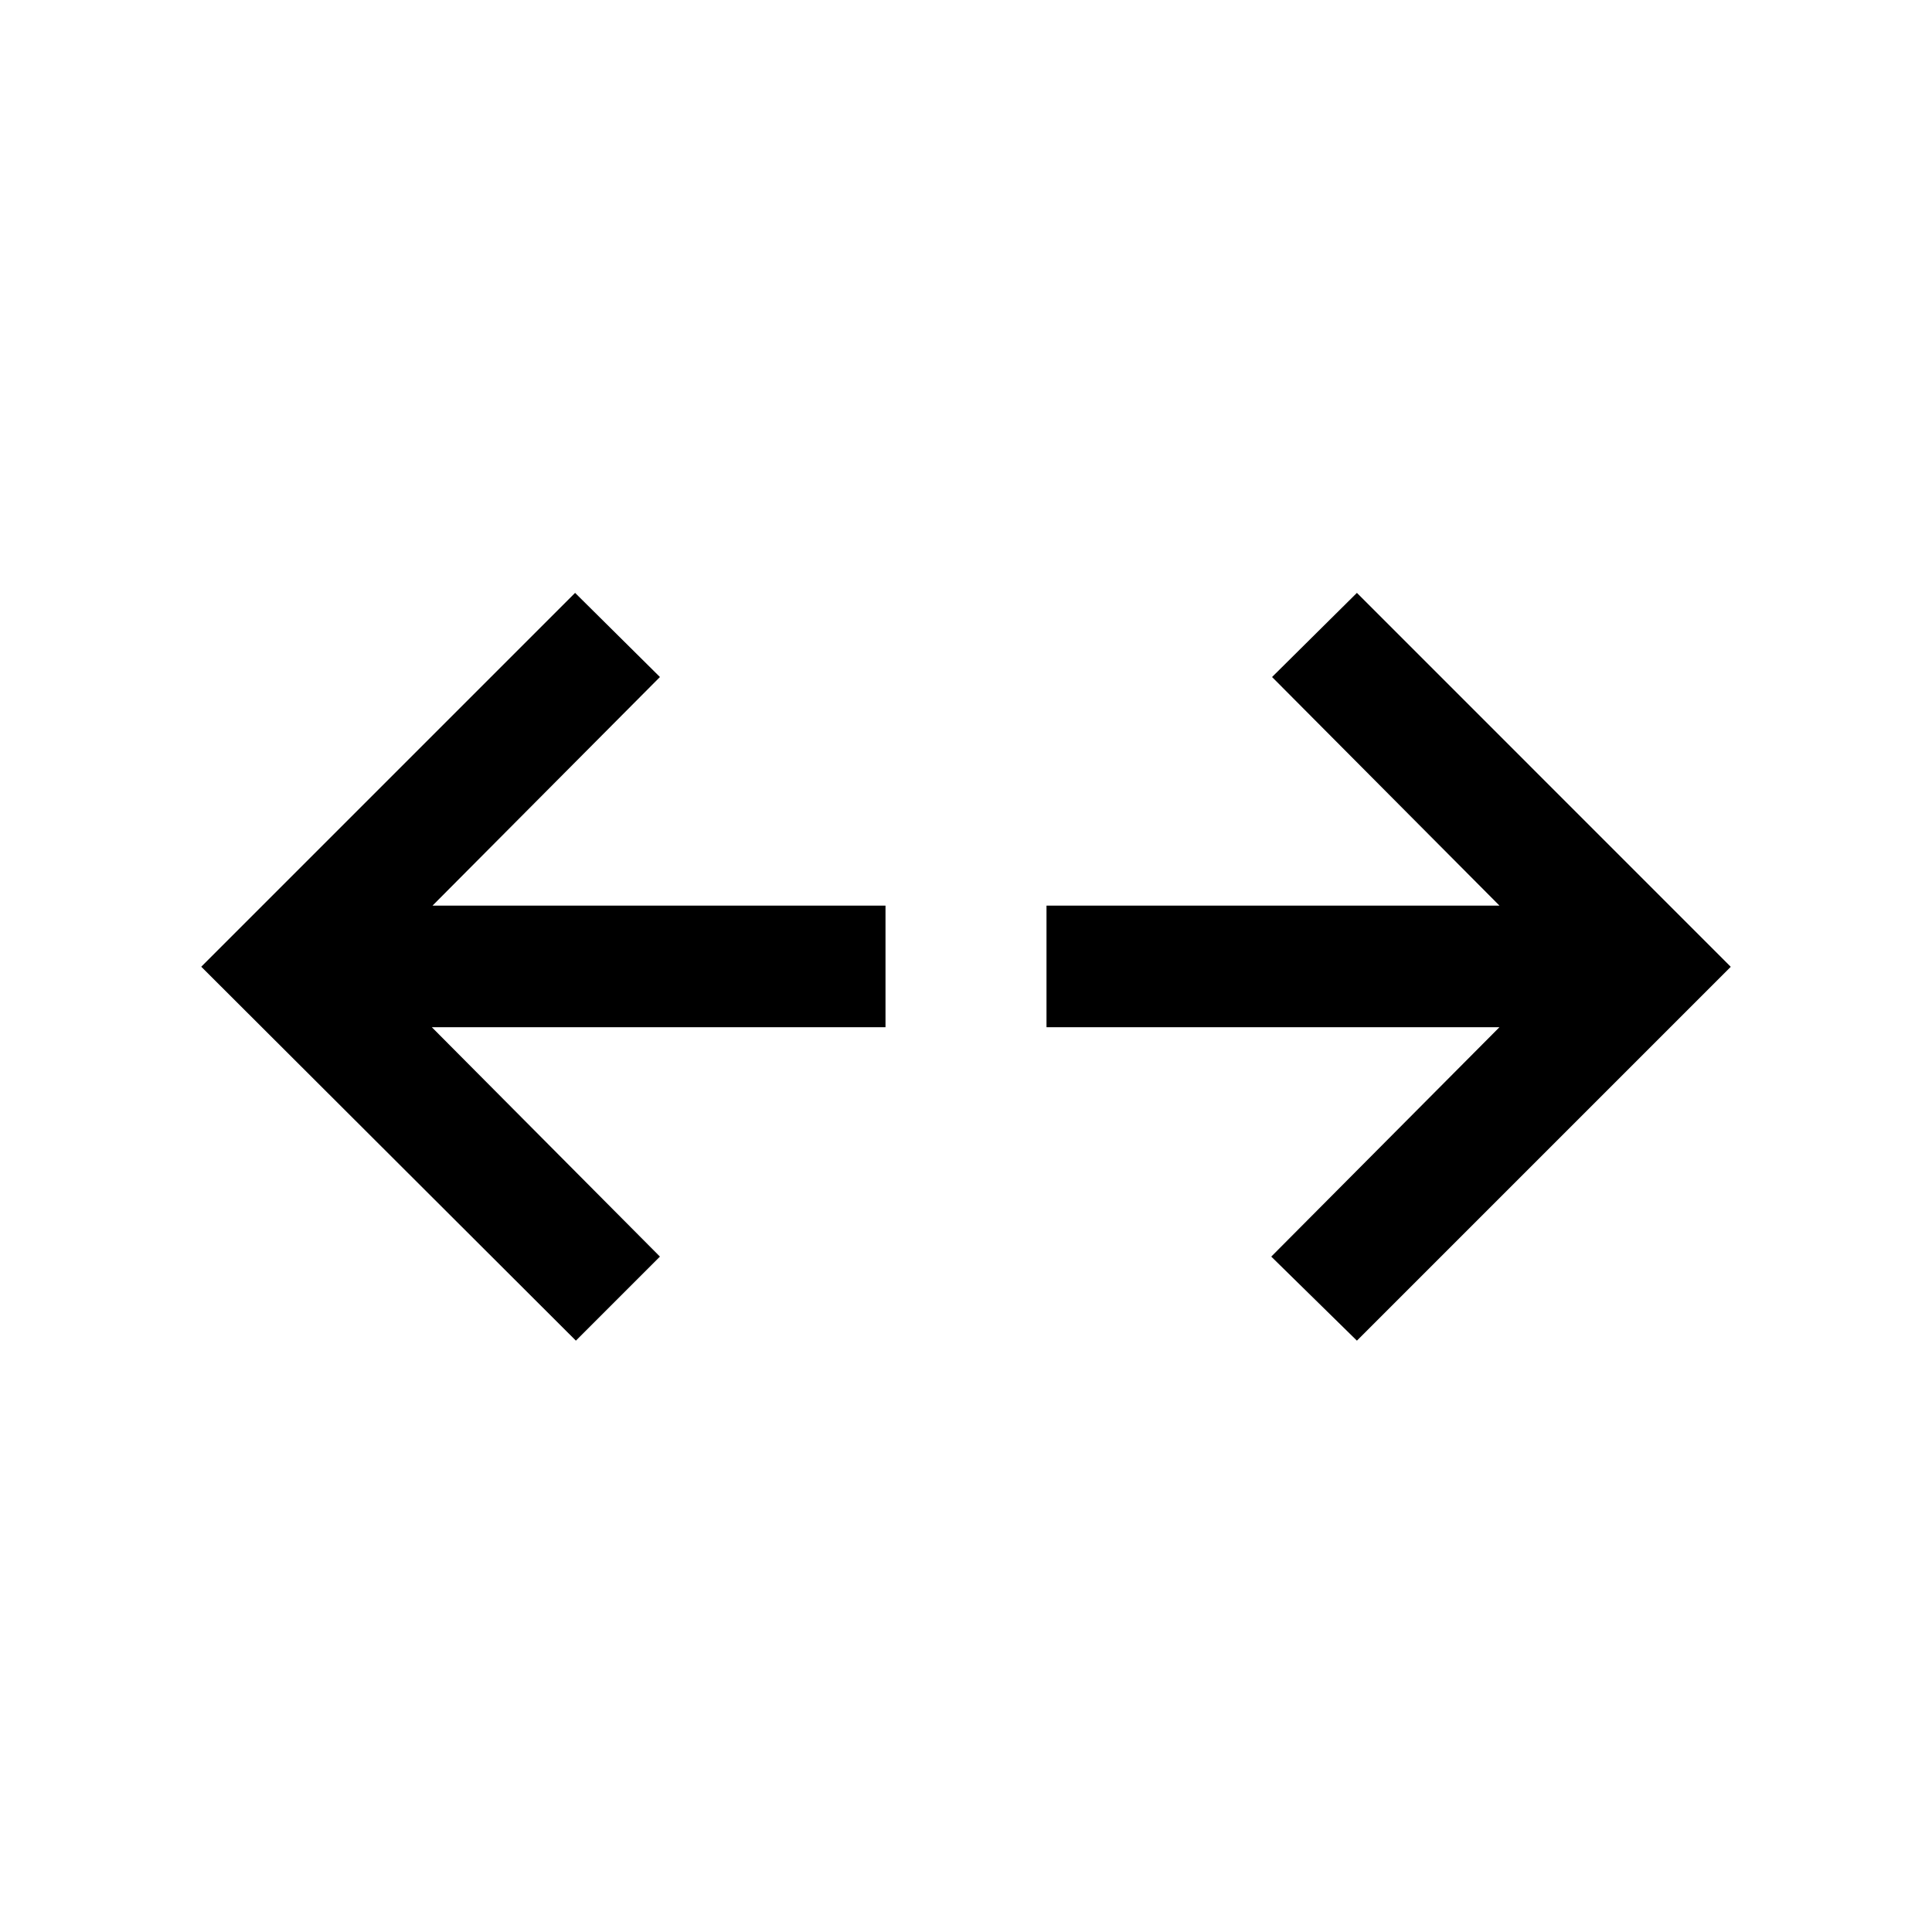 <svg xmlns="http://www.w3.org/2000/svg" width="24" height="24" viewBox="0 0 24 24" fill='currentColor'><path d="m16.856 16.654-1.064-1.044 2.835-2.85H13v-1.51h5.627l-2.825-2.84 1.054-1.045L21.5 12.01zm-9.702 0L2.5 12.009l4.644-4.644L8.198 8.41l-2.825 2.84H11v1.51H5.364l2.834 2.85z"/></svg>